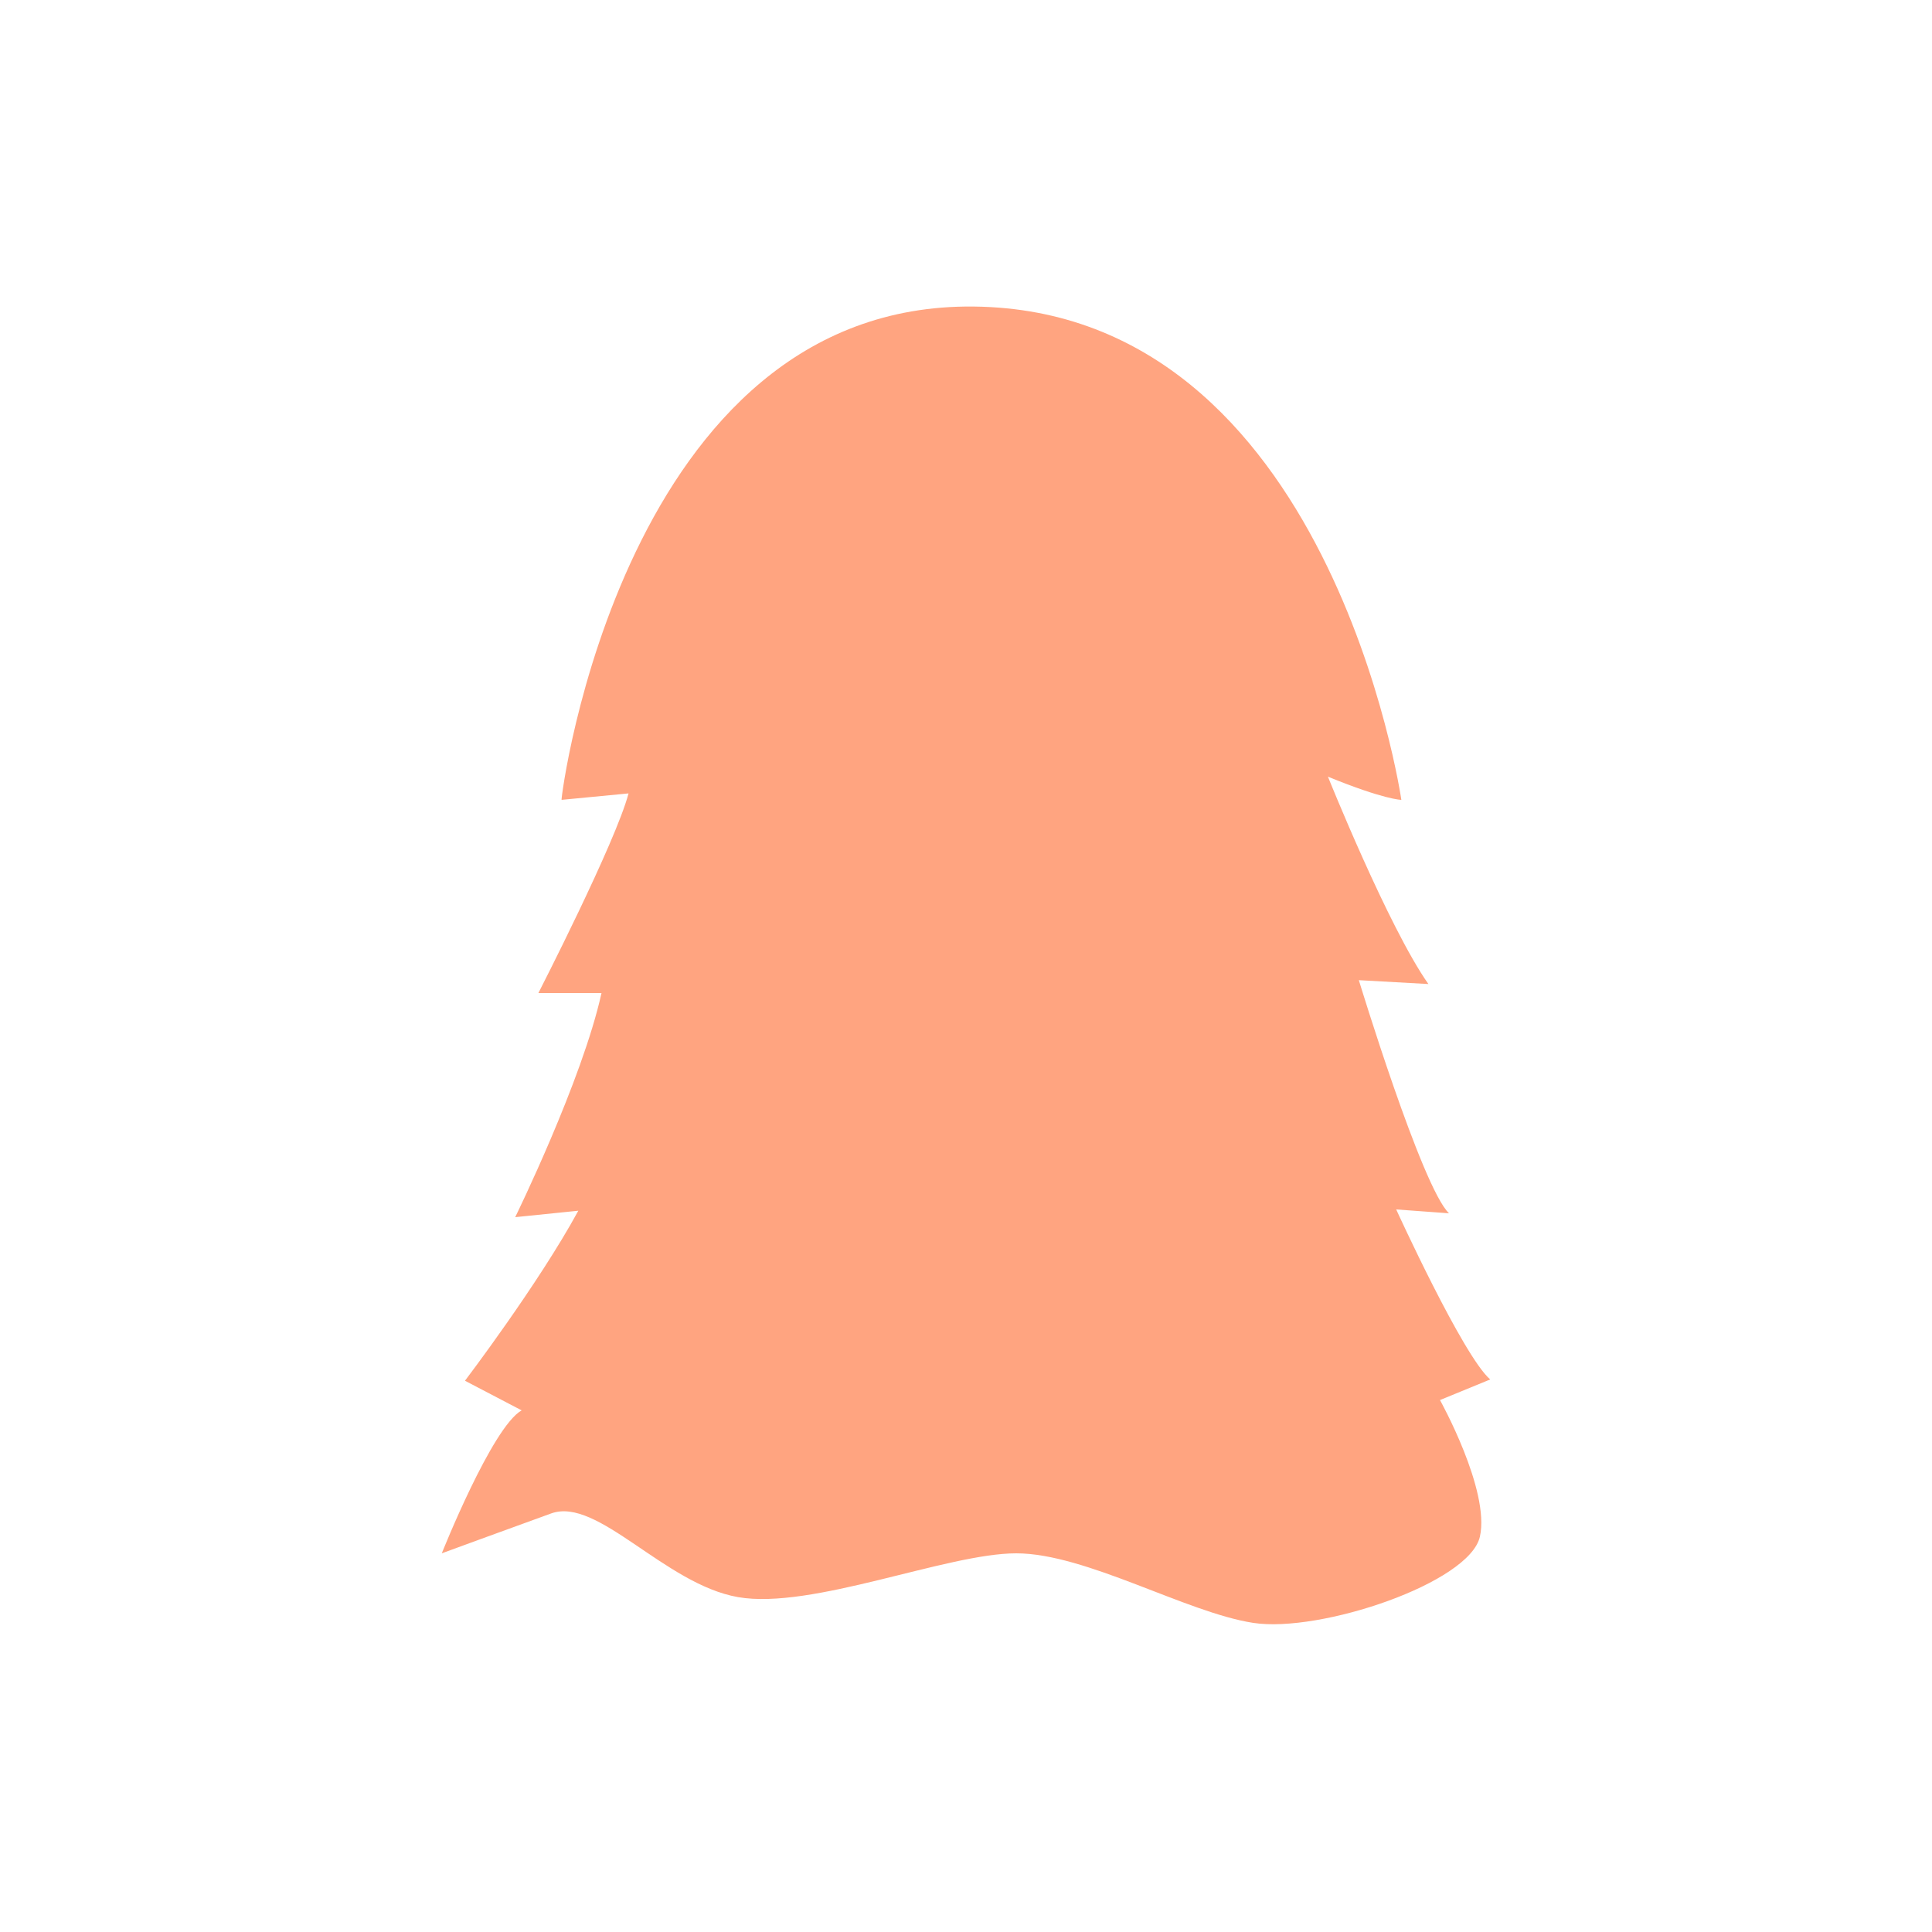 <?xml version="1.0" encoding="utf-8"?>
<!-- Generator: Adobe Illustrator 19.2.1, SVG Export Plug-In . SVG Version: 6.00 Build 0)  -->
<svg version="1.1" id="Layer_1" xmlns="http://www.w3.org/2000/svg" xmlns:xlink="http://www.w3.org/1999/xlink" x="0px" y="0px"
	 viewBox="0 0 150 150" style="enable-background:new 0 0 150 150;" xml:space="preserve">
<style type="text/css">
	.st0{fill:#FFA480;}
</style>
<path class="st0" d="M75.6,23.8c27.7,0.3,33.2,38.3,33.2,38.3s-1.3,0-5.7-1.8c0,0,4.7,11.7,7.8,16.1l-5.4-0.3c0,0,4.9,16.1,7,18.1
	l-4.1-0.3c0,0,5.2,11.4,7.3,13.2l-3.9,1.6c0,0,3.9,7,3.1,10.6s-12.4,7.5-17.6,6.7s-13-5.4-18.4-5.4S63,125,57.3,124
	s-10.9-7.8-14.5-6.5s-8.5,3.1-8.5,3.1s3.9-9.8,6.2-11.1l-4.4-2.3c0,0,5.7-7.5,8.8-13.2L40,94.5c0,0,5.2-10.6,6.7-17.4h-4.9
	c0,0,6-11.7,7-15.5l-5.2,0.5C43.5,62.1,48.4,23.5,75.6,23.8z"/>
</svg>
